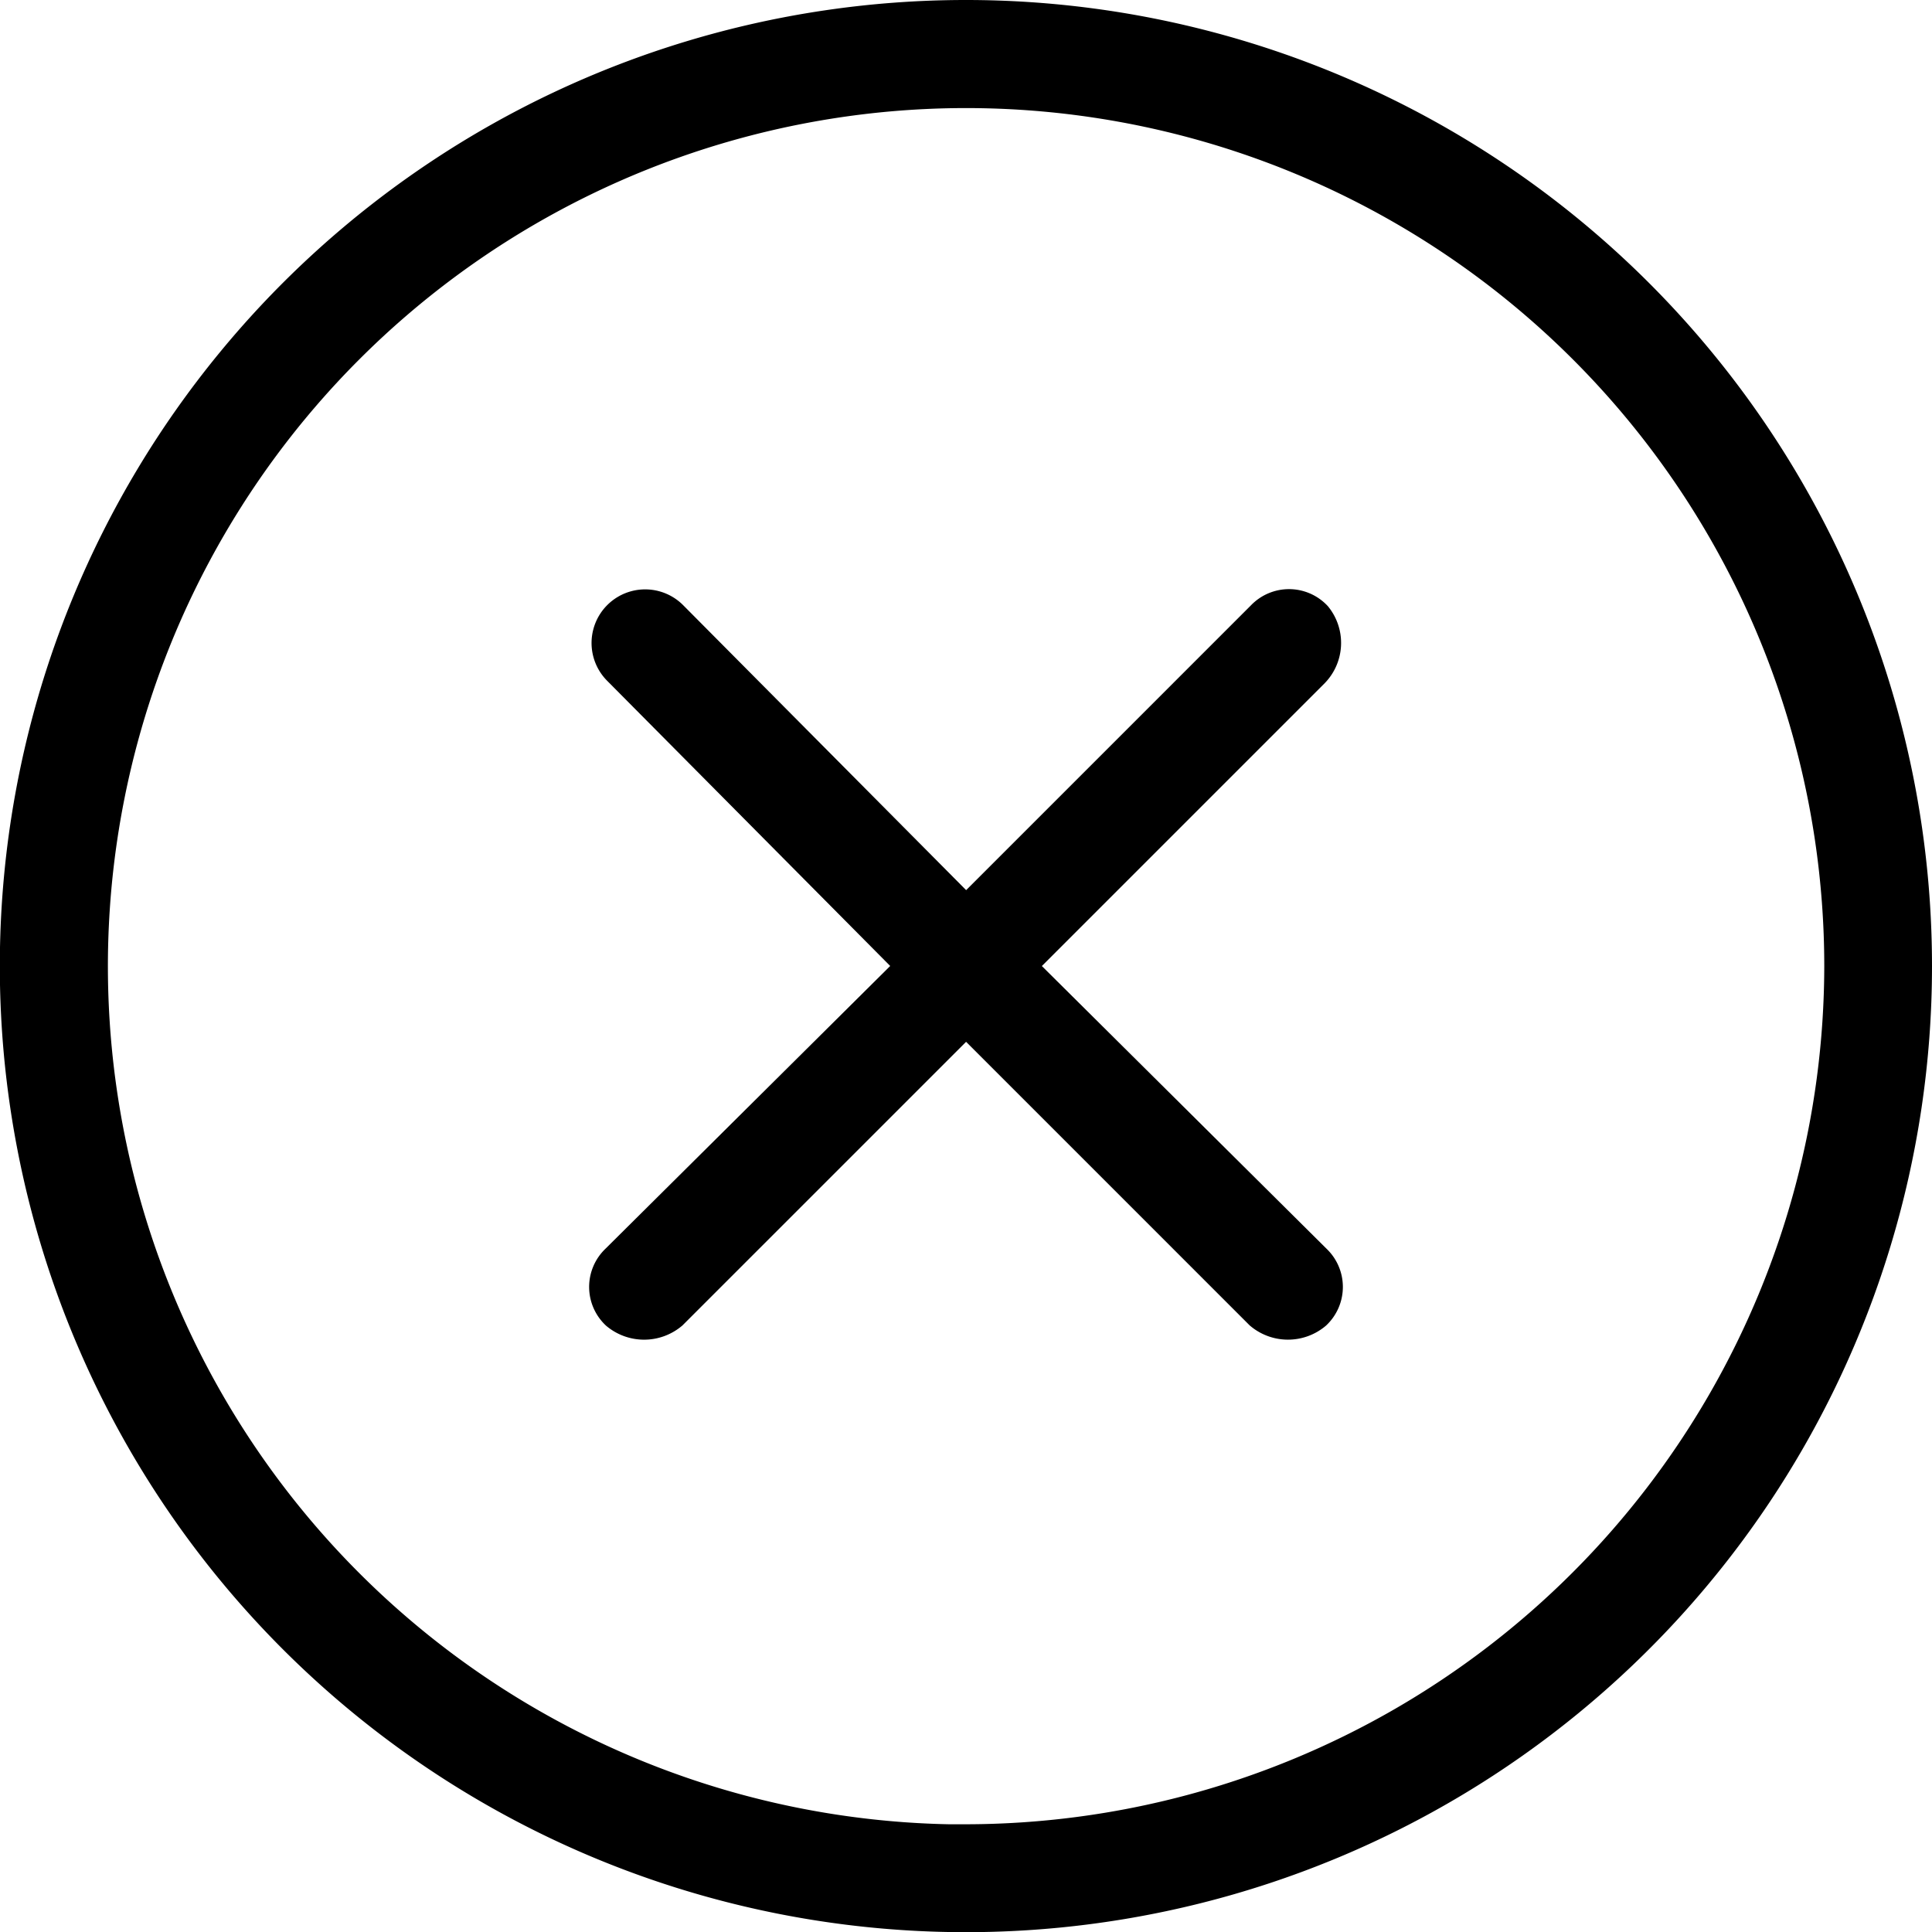<svg xmlns="http://www.w3.org/2000/svg" viewBox="0 0 111.19 111.19"><defs><style>.cls-1{stroke:#000;stroke-miterlimit:10;stroke-width:2.5px;}</style></defs><title>exit icon</title><g id="Layer_2" data-name="Layer 2"><g id="Sample"><path class="cls-1" d="M55.6,1.25A54.35,54.35,0,1,0,109.94,55.6,54.35,54.35,0,0,0,55.6,1.25Zm0,105A50.64,50.64,0,1,1,106.24,55.6,50.71,50.71,0,0,1,55.6,106.24Z"/><path class="cls-1" d="M75.48,35.71a1.79,1.79,0,0,0-2.59,0L55.6,53,38.43,35.71a1.83,1.83,0,1,0-2.6,2.59L53,55.6,35.71,72.77a1.79,1.79,0,0,0,0,2.59,2.13,2.13,0,0,0,2.72,0L55.6,58.19,72.77,75.36a2.12,2.12,0,0,0,2.71,0,1.79,1.79,0,0,0,0-2.59L58.19,55.6,75.36,38.43A2.07,2.07,0,0,0,75.48,35.71Z"/></g></g></svg>